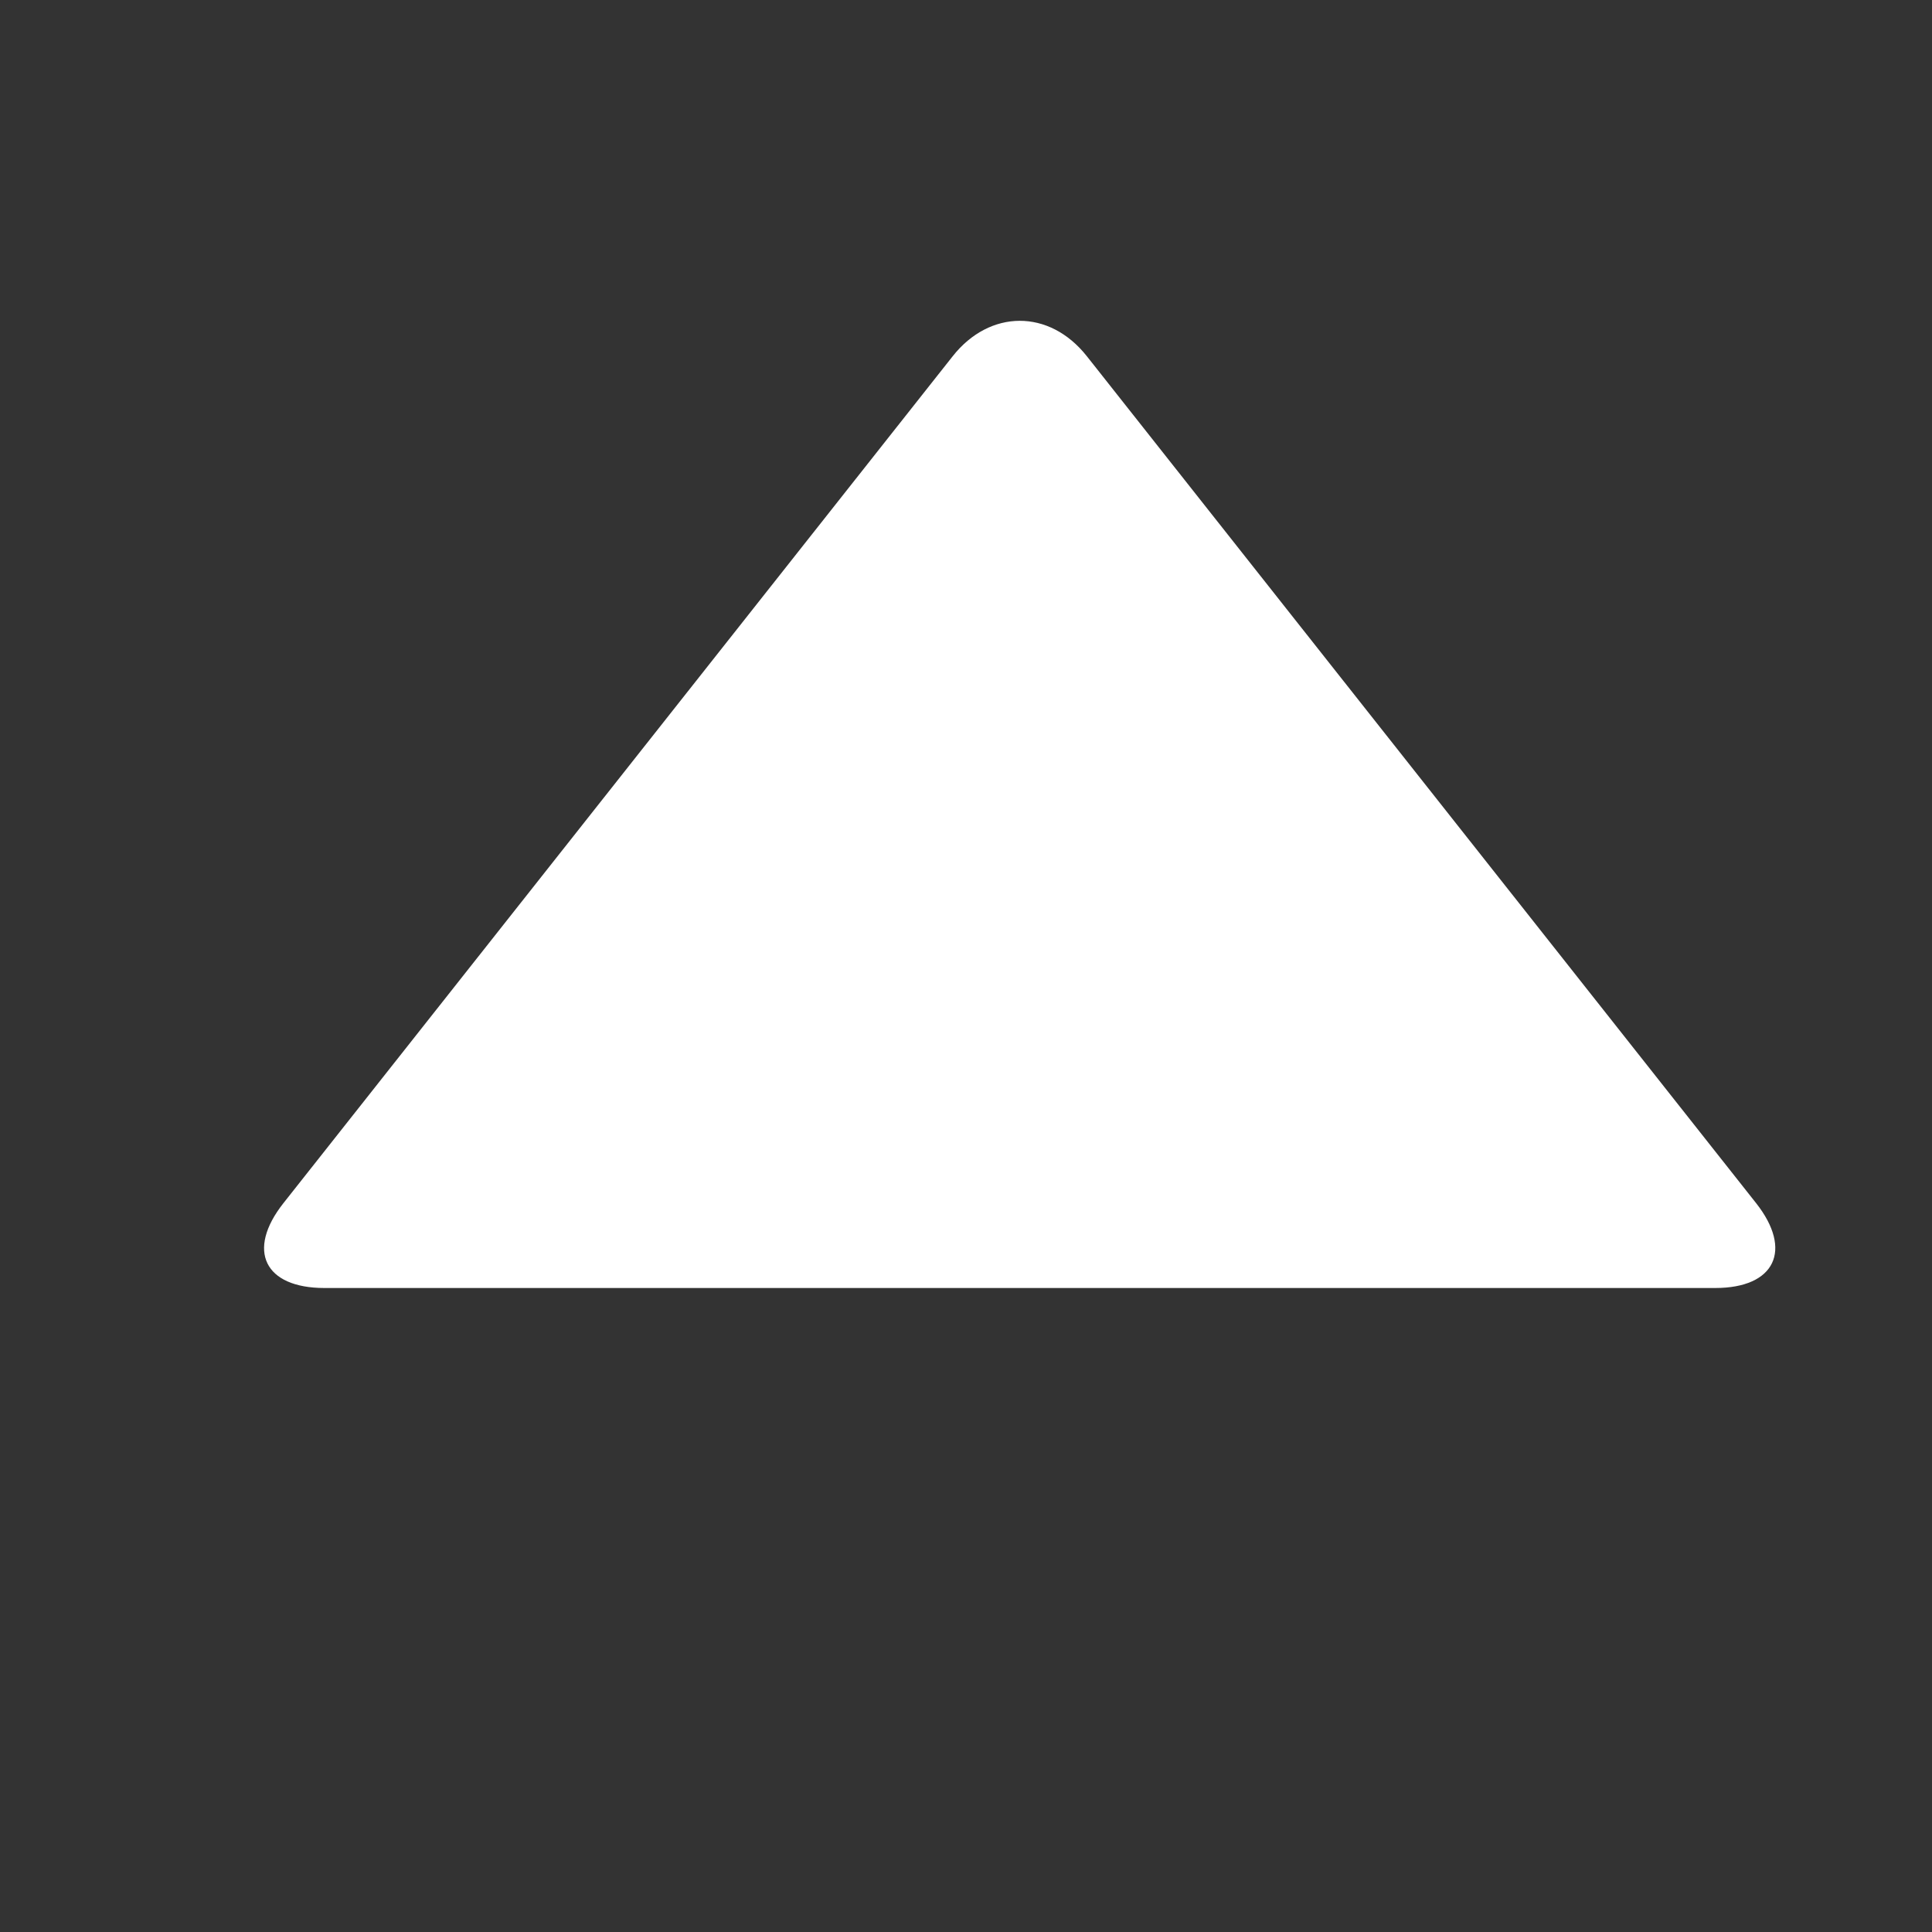 <?xml version="1.0" encoding="UTF-8" standalone="no"?>
<svg width="18px" height="18px" viewBox="0 0 18 18" version="1.1" xmlns="http://www.w3.org/2000/svg" xmlns:xlink="http://www.w3.org/1999/xlink">
    <rect x="0" y="0" width="18" height="18" fill="#333333" stroke="none"/>
    <!-- Generator: Sketch 49.3 (51167) - http://www.bohemiancoding.com/sketch -->
    <title>icon.player copy 2</title>
    <desc>Created with Sketch.</desc>
    <defs></defs>
    <g id="icon.player-copy-2" stroke="none" stroke-width="1" fill="none" fill-rule="evenodd">
        <path d="M5.791,0.639 C5.354,0.294 5,0.462 5,1.019 L5,13.978 C5,14.534 5.348,14.709 5.791,14.359 L13.681,8.124 C14.118,7.779 14.124,7.224 13.681,6.874 L5.791,0.639 Z" id="continue" fill="#FFFFFF" transform="translate(9.5, 7.5) scale(1, -1) rotate(90) translate(-9.5, -7.5) "></path>
    </g>
</svg>